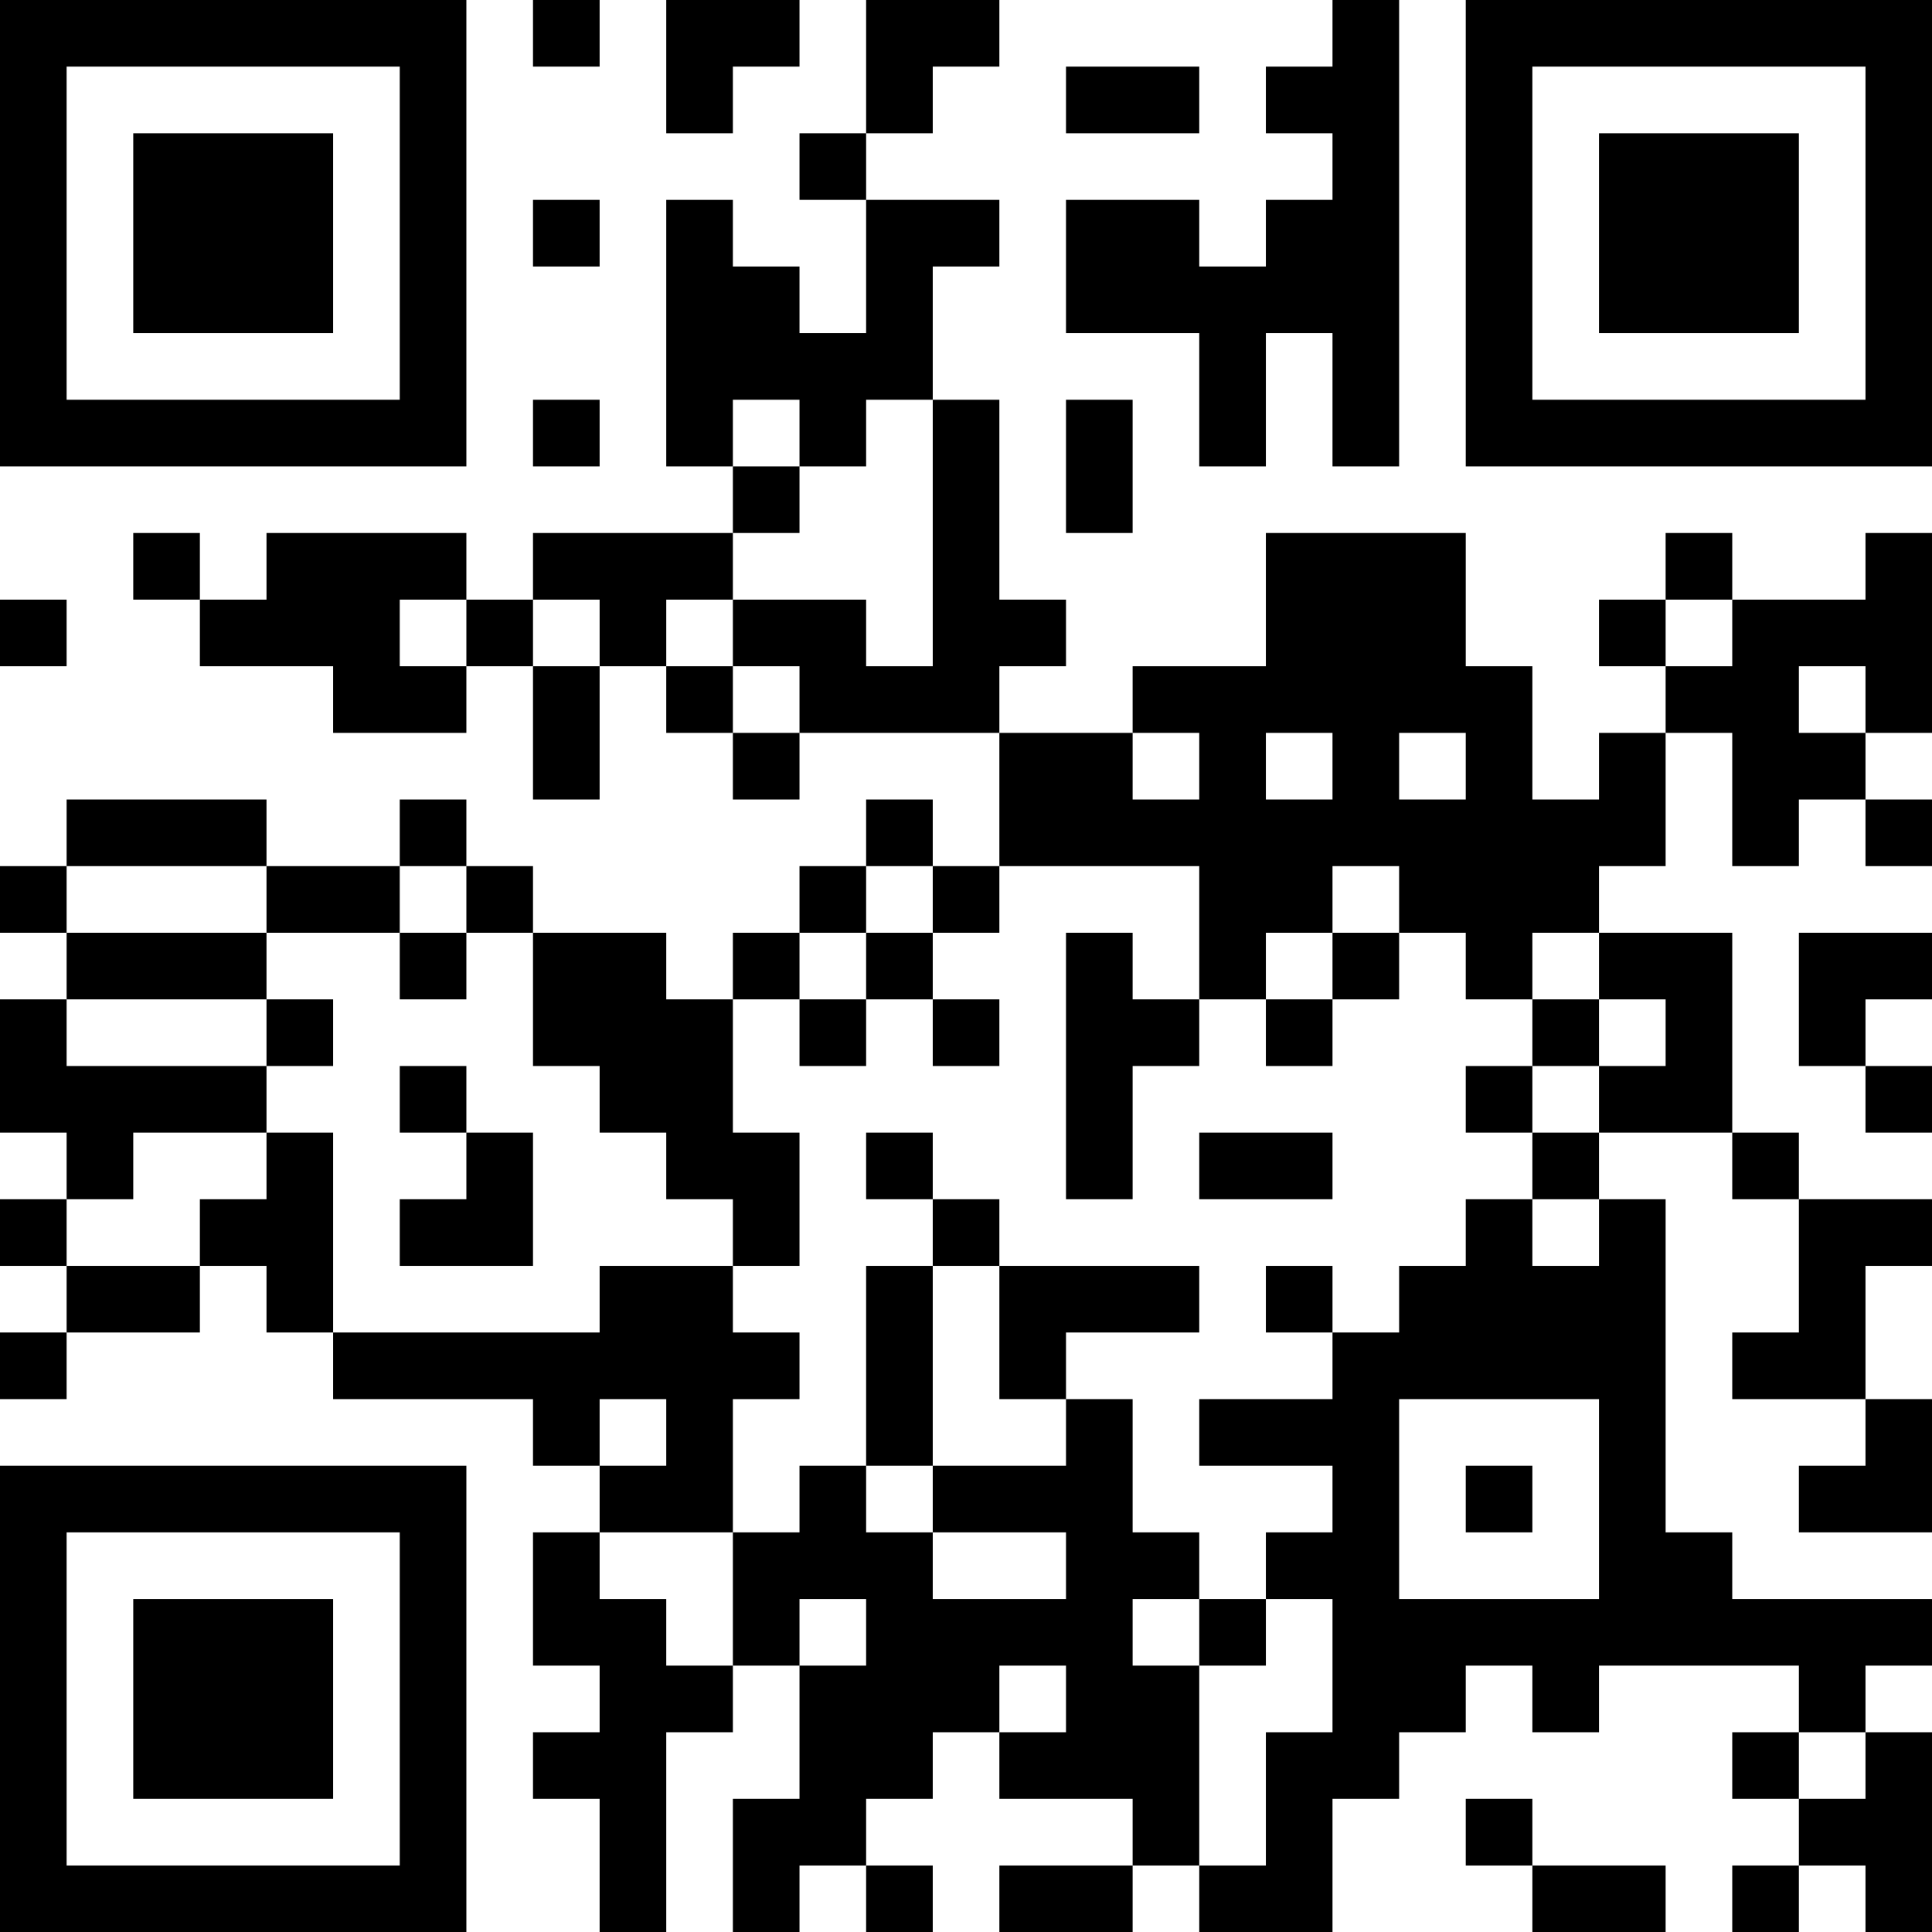 <?xml version="1.0" encoding="UTF-8"?>
<svg xmlns="http://www.w3.org/2000/svg" version="1.1" width="200" height="200" viewBox="0 0 200 200"><rect x="0" y="0" width="200" height="200" fill="#ffffff"/><g transform="scale(6.897)"><g transform="translate(0,0)"><path fill-rule="evenodd" d="M8 0L8 1L9 1L9 0ZM10 0L10 2L11 2L11 1L12 1L12 0ZM13 0L13 2L12 2L12 3L13 3L13 5L12 5L12 4L11 4L11 3L10 3L10 7L11 7L11 8L8 8L8 9L7 9L7 8L4 8L4 9L3 9L3 8L2 8L2 9L3 9L3 10L5 10L5 11L7 11L7 10L8 10L8 12L9 12L9 10L10 10L10 11L11 11L11 12L12 12L12 11L15 11L15 13L14 13L14 12L13 12L13 13L12 13L12 14L11 14L11 15L10 15L10 14L8 14L8 13L7 13L7 12L6 12L6 13L4 13L4 12L1 12L1 13L0 13L0 14L1 14L1 15L0 15L0 17L1 17L1 18L0 18L0 19L1 19L1 20L0 20L0 21L1 21L1 20L3 20L3 19L4 19L4 20L5 20L5 21L8 21L8 22L9 22L9 23L8 23L8 25L9 25L9 26L8 26L8 27L9 27L9 29L10 29L10 26L11 26L11 25L12 25L12 27L11 27L11 29L12 29L12 28L13 28L13 29L14 29L14 28L13 28L13 27L14 27L14 26L15 26L15 27L17 27L17 28L15 28L15 29L17 29L17 28L18 28L18 29L20 29L20 27L21 27L21 26L22 26L22 25L23 25L23 26L24 26L24 25L27 25L27 26L26 26L26 27L27 27L27 28L26 28L26 29L27 29L27 28L28 28L28 29L29 29L29 26L28 26L28 25L29 25L29 24L26 24L26 23L25 23L25 18L24 18L24 17L26 17L26 18L27 18L27 20L26 20L26 21L28 21L28 22L27 22L27 23L29 23L29 21L28 21L28 19L29 19L29 18L27 18L27 17L26 17L26 14L24 14L24 13L25 13L25 11L26 11L26 13L27 13L27 12L28 12L28 13L29 13L29 12L28 12L28 11L29 11L29 8L28 8L28 9L26 9L26 8L25 8L25 9L24 9L24 10L25 10L25 11L24 11L24 12L23 12L23 10L22 10L22 8L19 8L19 10L17 10L17 11L15 11L15 10L16 10L16 9L15 9L15 6L14 6L14 4L15 4L15 3L13 3L13 2L14 2L14 1L15 1L15 0ZM20 0L20 1L19 1L19 2L20 2L20 3L19 3L19 4L18 4L18 3L16 3L16 5L18 5L18 7L19 7L19 5L20 5L20 7L21 7L21 0ZM16 1L16 2L18 2L18 1ZM8 3L8 4L9 4L9 3ZM8 6L8 7L9 7L9 6ZM11 6L11 7L12 7L12 8L11 8L11 9L10 9L10 10L11 10L11 11L12 11L12 10L11 10L11 9L13 9L13 10L14 10L14 6L13 6L13 7L12 7L12 6ZM16 6L16 8L17 8L17 6ZM0 9L0 10L1 10L1 9ZM6 9L6 10L7 10L7 9ZM8 9L8 10L9 10L9 9ZM25 9L25 10L26 10L26 9ZM27 10L27 11L28 11L28 10ZM17 11L17 12L18 12L18 11ZM19 11L19 12L20 12L20 11ZM21 11L21 12L22 12L22 11ZM1 13L1 14L4 14L4 15L1 15L1 16L4 16L4 17L2 17L2 18L1 18L1 19L3 19L3 18L4 18L4 17L5 17L5 20L9 20L9 19L11 19L11 20L12 20L12 21L11 21L11 23L9 23L9 24L10 24L10 25L11 25L11 23L12 23L12 22L13 22L13 23L14 23L14 24L16 24L16 23L14 23L14 22L16 22L16 21L17 21L17 23L18 23L18 24L17 24L17 25L18 25L18 28L19 28L19 26L20 26L20 24L19 24L19 23L20 23L20 22L18 22L18 21L20 21L20 20L21 20L21 19L22 19L22 18L23 18L23 19L24 19L24 18L23 18L23 17L24 17L24 16L25 16L25 15L24 15L24 14L23 14L23 15L22 15L22 14L21 14L21 13L20 13L20 14L19 14L19 15L18 15L18 13L15 13L15 14L14 14L14 13L13 13L13 14L12 14L12 15L11 15L11 17L12 17L12 19L11 19L11 18L10 18L10 17L9 17L9 16L8 16L8 14L7 14L7 13L6 13L6 14L4 14L4 13ZM6 14L6 15L7 15L7 14ZM13 14L13 15L12 15L12 16L13 16L13 15L14 15L14 16L15 16L15 15L14 15L14 14ZM16 14L16 18L17 18L17 16L18 16L18 15L17 15L17 14ZM20 14L20 15L19 15L19 16L20 16L20 15L21 15L21 14ZM27 14L27 16L28 16L28 17L29 17L29 16L28 16L28 15L29 15L29 14ZM4 15L4 16L5 16L5 15ZM23 15L23 16L22 16L22 17L23 17L23 16L24 16L24 15ZM6 16L6 17L7 17L7 18L6 18L6 19L8 19L8 17L7 17L7 16ZM13 17L13 18L14 18L14 19L13 19L13 22L14 22L14 19L15 19L15 21L16 21L16 20L18 20L18 19L15 19L15 18L14 18L14 17ZM18 17L18 18L20 18L20 17ZM19 19L19 20L20 20L20 19ZM9 21L9 22L10 22L10 21ZM21 21L21 24L24 24L24 21ZM22 22L22 23L23 23L23 22ZM12 24L12 25L13 25L13 24ZM18 24L18 25L19 25L19 24ZM15 25L15 26L16 26L16 25ZM27 26L27 27L28 27L28 26ZM22 27L22 28L23 28L23 29L25 29L25 28L23 28L23 27ZM0 0L0 7L7 7L7 0ZM1 1L1 6L6 6L6 1ZM2 2L2 5L5 5L5 2ZM22 0L22 7L29 7L29 0ZM23 1L23 6L28 6L28 1ZM24 2L24 5L27 5L27 2ZM0 22L0 29L7 29L7 22ZM1 23L1 28L6 28L6 23ZM2 24L2 27L5 27L5 24Z" fill="#000000"/></g></g></svg>
